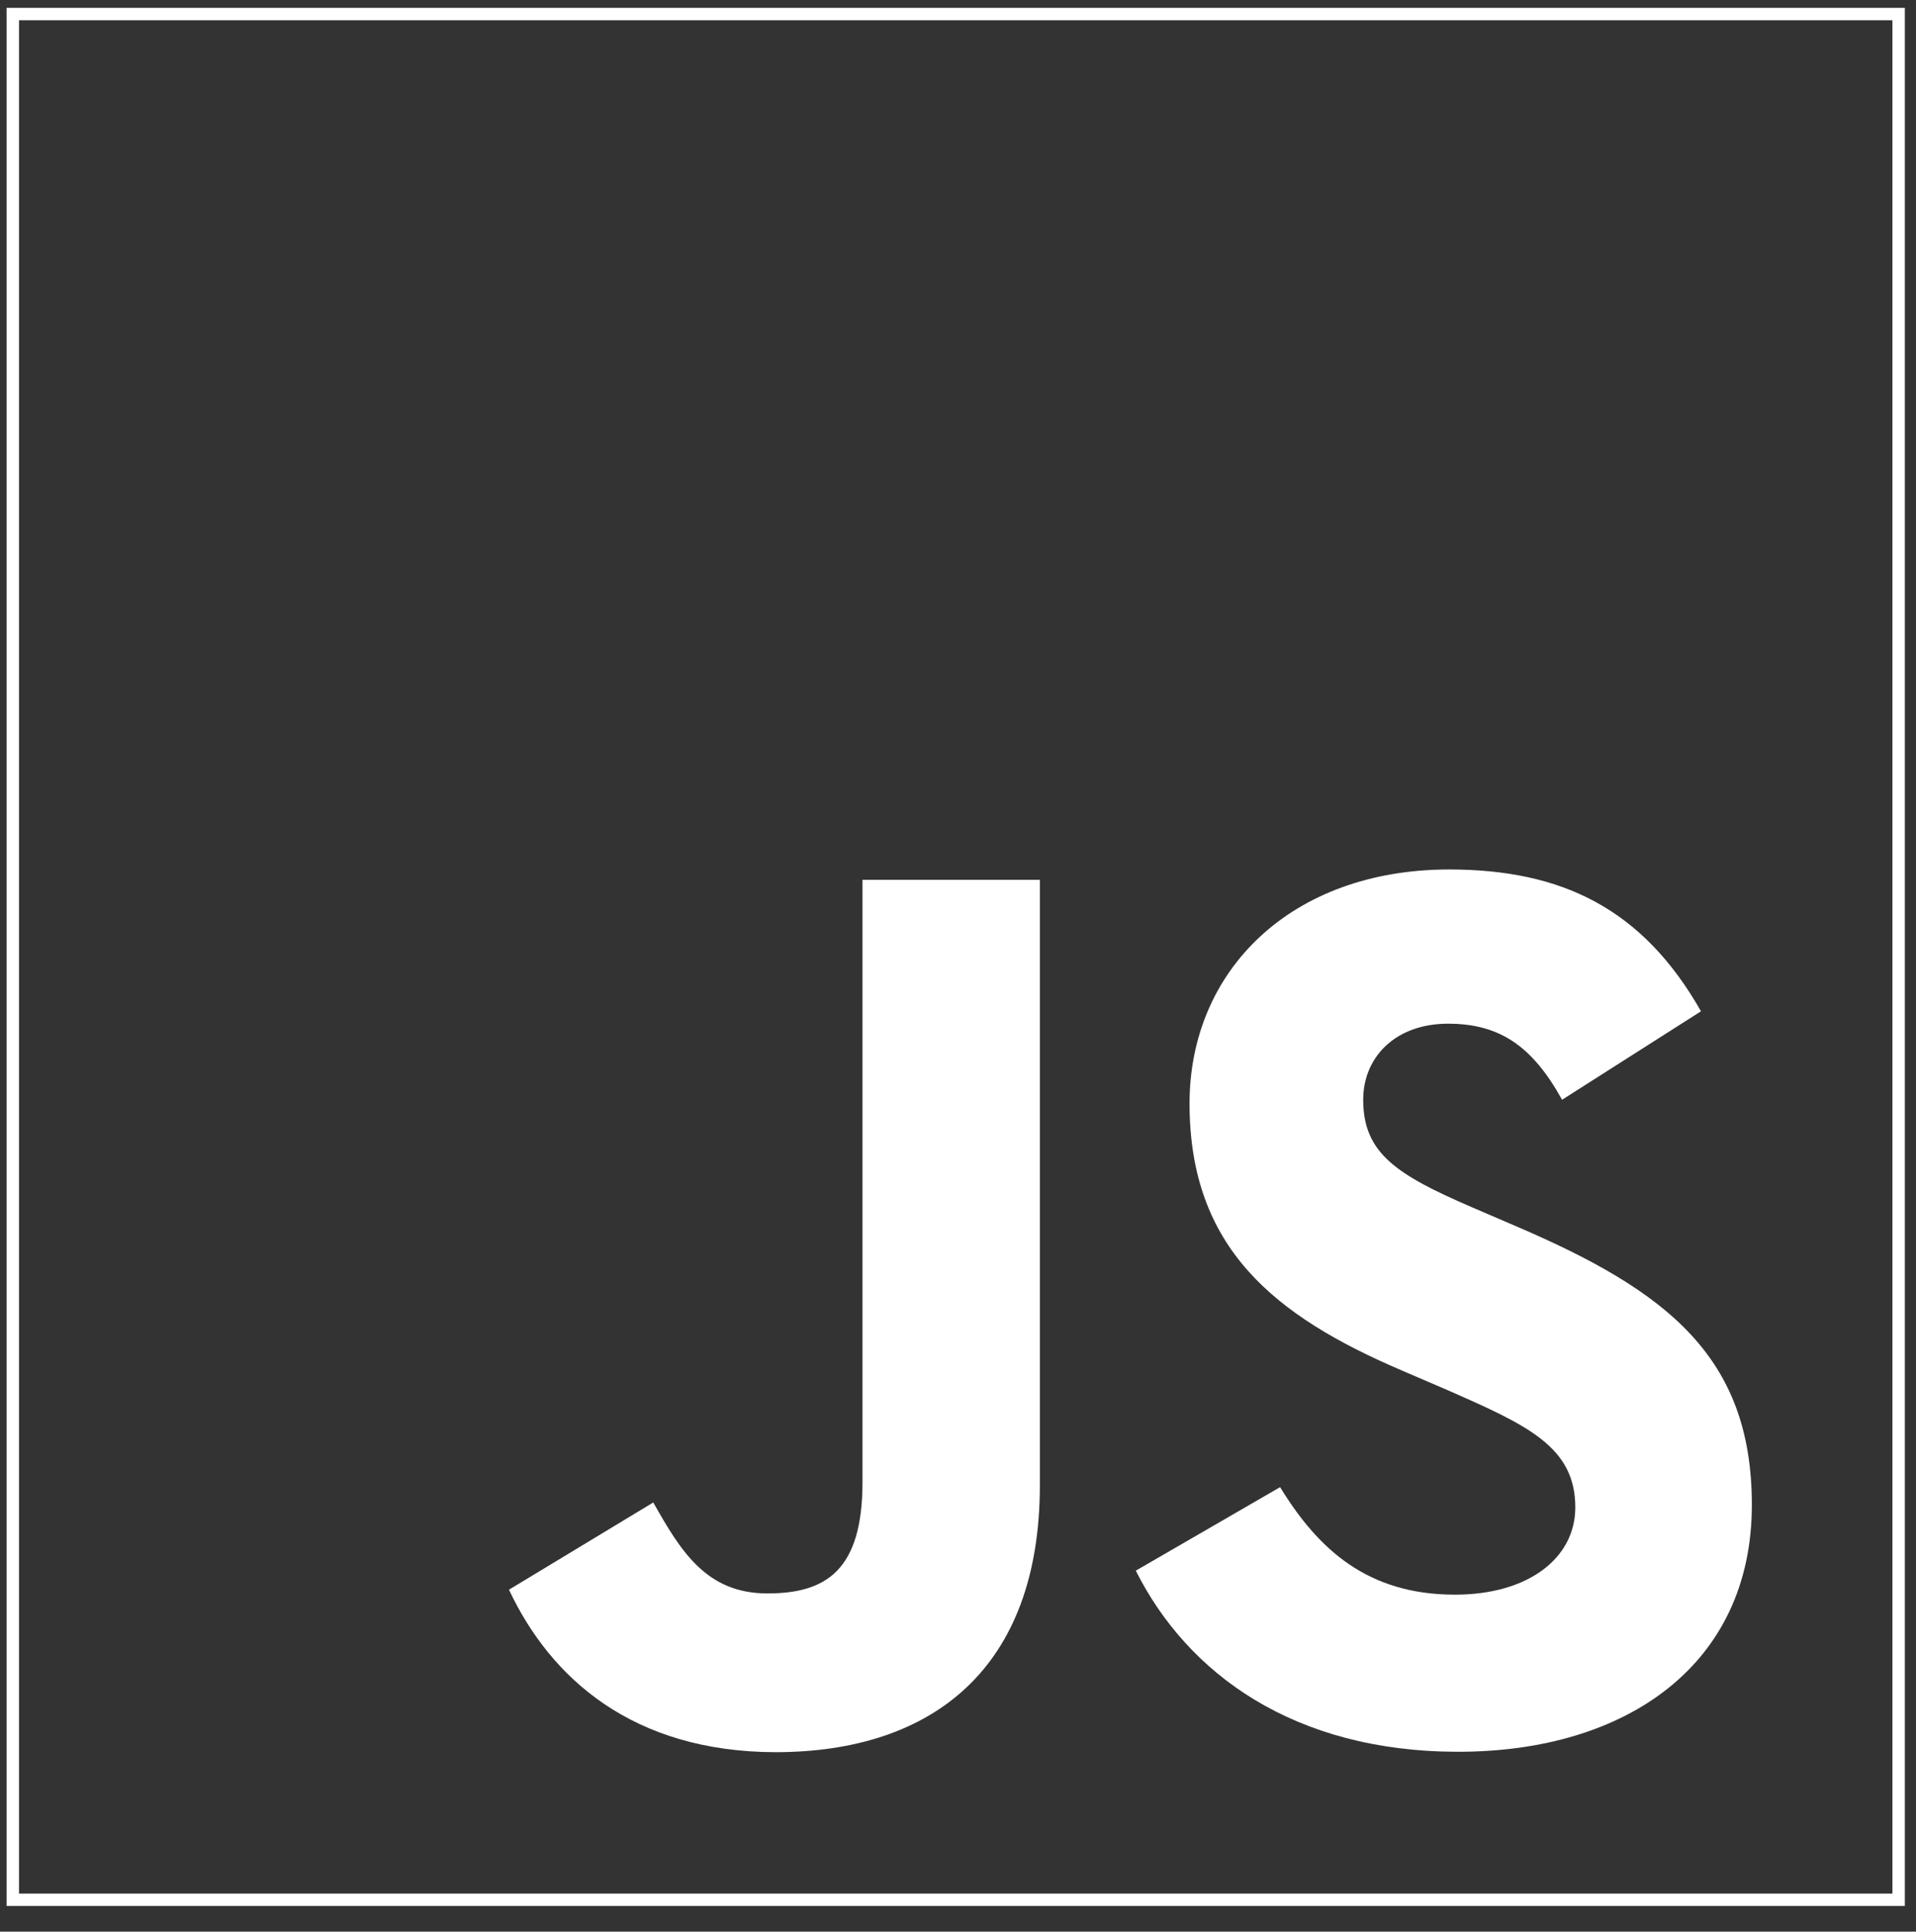 <?xml version="1.0" encoding="utf-8"?>
<!-- Generator: Adobe Illustrator 18.0.0, SVG Export Plug-In . SVG Version: 6.00 Build 0)  -->
<!DOCTYPE svg PUBLIC "-//W3C//DTD SVG 1.1//EN" "http://www.w3.org/Graphics/SVG/1.1/DTD/svg11.dtd">
<svg version="1.1" id="Layer_1" xmlns="http://www.w3.org/2000/svg" xmlns:xlink="http://www.w3.org/1999/xlink" x="0px" y="0px"
	 viewBox="0 0 463.4 467.2" enable-background="new 0 0 463.4 467.2" xml:space="preserve">
<rect x="0" y="0" width="463.4" height="467.2" fill="#333333" stroke="none"/>
<g id="js">
	
		<rect id="background" x="3.1" y="3.4" fill="none" stroke="#FFFFFF" stroke-width="3" stroke-miterlimit="10" width="456.1" height="456.1"/>
	<g id="XMLID_210_">
		<path id="j" fill="#FFFFFF" d="M123.1,384.5l34.9-21.1c6.7,11.9,12.9,22,27.6,22c14.1,0,23-5.5,23-26.9V212.8h42.9v146.4
			c0,44.4-26,64.6-64,64.6C153.1,423.7,133.2,406,123.1,384.5"/>
		<path id="s" fill="#FFFFFF" d="M274.7,379.9l34.9-20.2c9.2,15,21.1,26,42.3,26c17.8,0,29.1-8.9,29.1-21.1
			c0-14.7-11.6-19.9-31.2-28.5l-10.7-4.6c-30.9-13.2-51.4-29.7-51.4-64.6c0-32.1,24.5-56.6,62.8-56.6c27.3,0,46.8,9.5,60.9,34.3
			L377.8,266c-7.3-13.2-15.3-18.4-27.6-18.4c-12.6,0-20.5,8-20.5,18.4c0,12.9,8,18.1,26.3,26l10.7,4.6c36.4,15.6,57,31.5,57,67.4
			c0,38.6-30.3,59.7-71,59.7C312.9,423.7,287.2,404.8,274.7,379.9"/>
	</g>
</g>
</svg>
